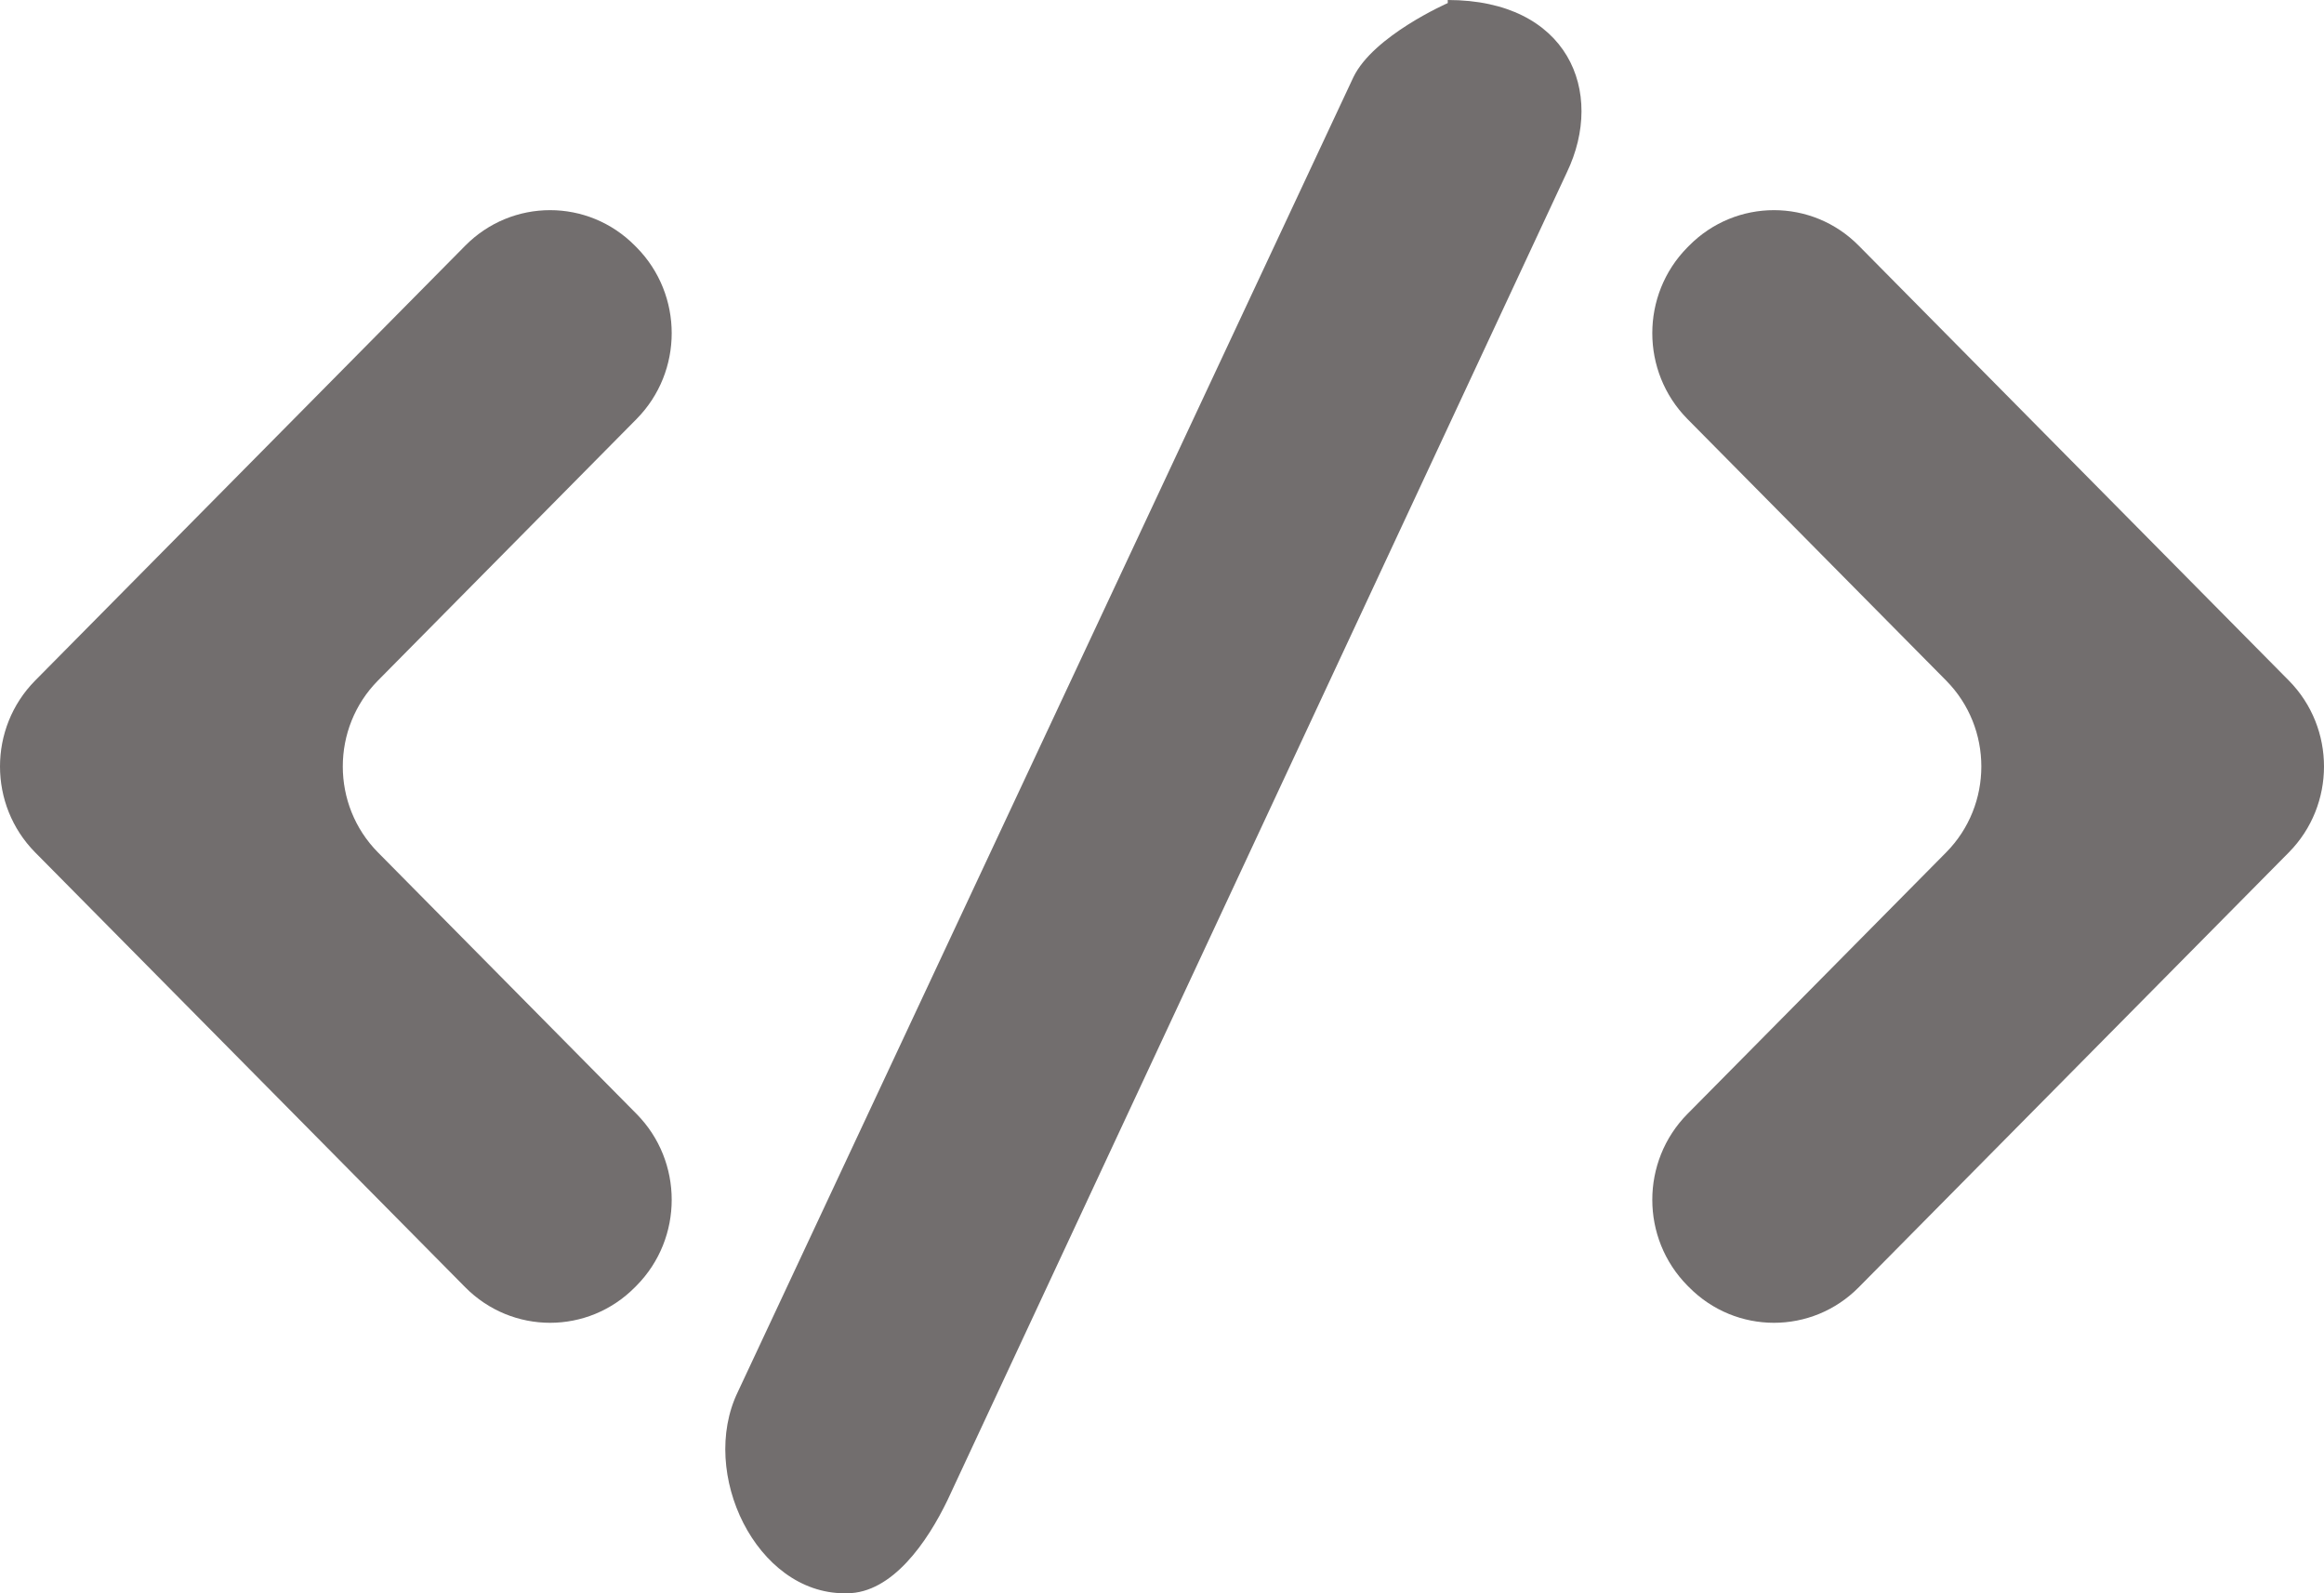 <?xml version="1.0" encoding="UTF-8"?>
<svg width="70px" height="48px" viewBox="0 0 70 48" version="1.1" xmlns="http://www.w3.org/2000/svg" xmlns:xlink="http://www.w3.org/1999/xlink">
    <title>Group Copy 6</title>
    <g id="!--OnePager-RWD-v3" stroke="none" stroke-width="1" fill="none" fill-rule="evenodd">
        <g id="Artboard-Copy-3" transform="translate(-864, -5283)" fill="#726E6E" fill-rule="nonzero">
            <g id="Card3" transform="translate(431, 5251)">
                <g id="Group-Copy-6" transform="translate(433, 32)">
                    <path d="M19.173,12.624 C20.585,11.195 20.585,8.88 19.173,7.451 L19.125,7.403 C17.713,5.974 15.425,5.974 14.012,7.403 L1.059,20.503 C-0.353,21.932 -0.353,24.251 1.059,25.68 L14.012,38.78 C15.425,40.209 17.713,40.209 19.125,38.78 L19.173,38.732 C20.585,37.303 20.585,34.988 19.173,33.559 L11.384,25.68 C9.972,24.251 9.972,21.932 11.384,20.503 L19.173,12.624 Z M55.988,7.403 C54.579,5.974 52.287,5.974 50.875,7.403 L50.827,7.451 C49.415,8.88 49.415,11.195 50.827,12.624 L58.619,20.503 C60.032,21.932 60.032,24.251 58.619,25.68 L50.827,33.559 C49.415,34.988 49.415,37.303 50.827,38.732 L50.875,38.78 C52.287,40.209 54.579,40.209 55.988,38.78 L68.941,25.68 C70.353,24.251 70.353,21.932 68.941,20.503 L55.988,7.403 Z M28.542,45.189 C27.937,46.446 26.877,48 25.51,48 L25.437,48 C22.778,48 21.045,44.38 22.221,41.94 L40.763,2.329 C41.367,1.075 43.607,0.093 43.607,0.093 L43.607,0 C47.225,0 48.365,2.759 47.192,5.199 L28.542,45.189 Z" id="code-[#1115]"></path>
                </g>
            </g>
        </g>
    </g>
</svg>